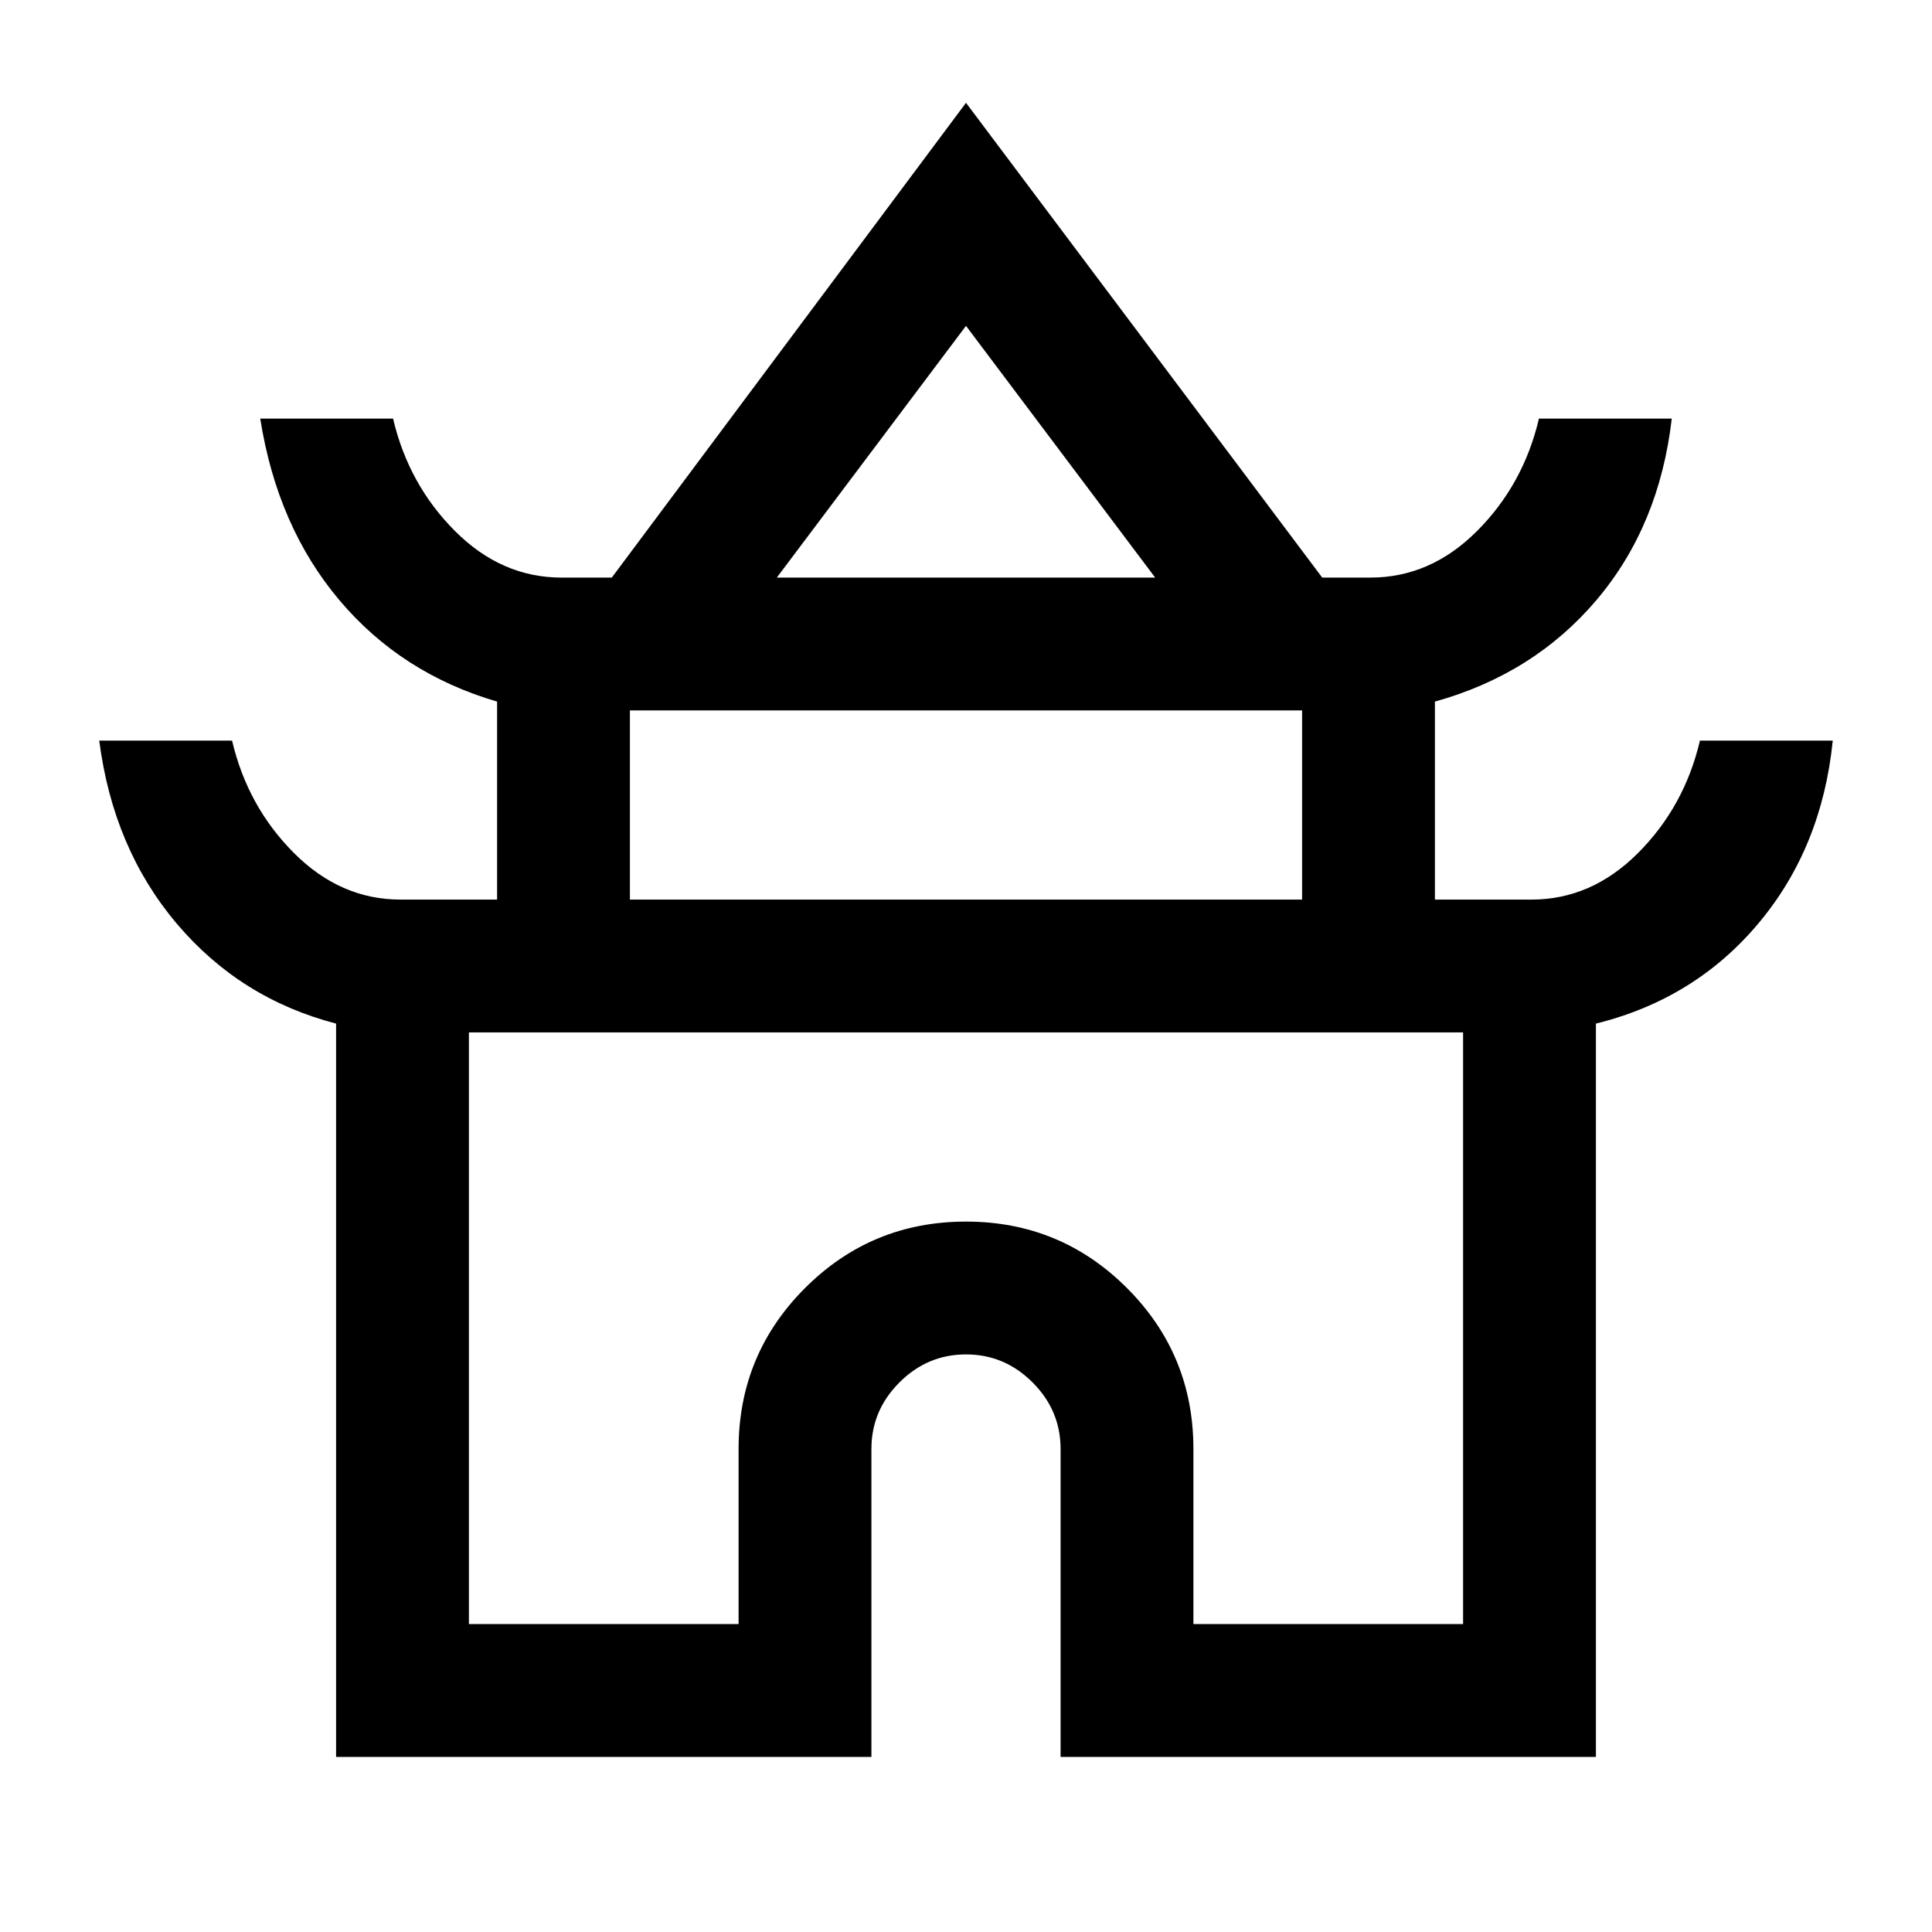 <svg xmlns="http://www.w3.org/2000/svg" height="24" viewBox="0 -960 960 960" width="24"><path d="M167-87v-364.38q-47.62-12.39-79.19-49.7Q56.23-538.4 49.31-592h66q7.69 32.77 30.78 55.88Q169.19-513 199-513h48v-98.38q-47.62-13.93-78.42-50.47-30.81-36.55-39.27-90.15h66q7.69 32.77 30.78 55.88Q249.19-673 279-673h25l176-235.92L657-673h24q29.81 0 52.91-23.12Q757-719.23 764.69-752h66q-6.15 53.23-37.34 90.08-31.2 36.84-80.35 50.54V-513h48q29.81 0 52.91-23.12Q837-559.23 844.69-592h66q-5.38 53.23-36.96 90.85-31.58 37.61-80.73 49.77V-87H527v-153q0-19.17-13.92-33.08Q499.17-287 480-287q-19.17 0-33.08 13.92Q433-259.17 433-240v153H167Zm219-586h188l-94-125.08L386-673Zm-73 160h334v-94H313v94Zm-80 360h134v-87q0-46.96 33.02-79.98T480-353q46.96 0 79.98 33.02T593-240v87h134v-294H233v294Zm247-294Zm1-226Zm-1 160Z"/></svg>